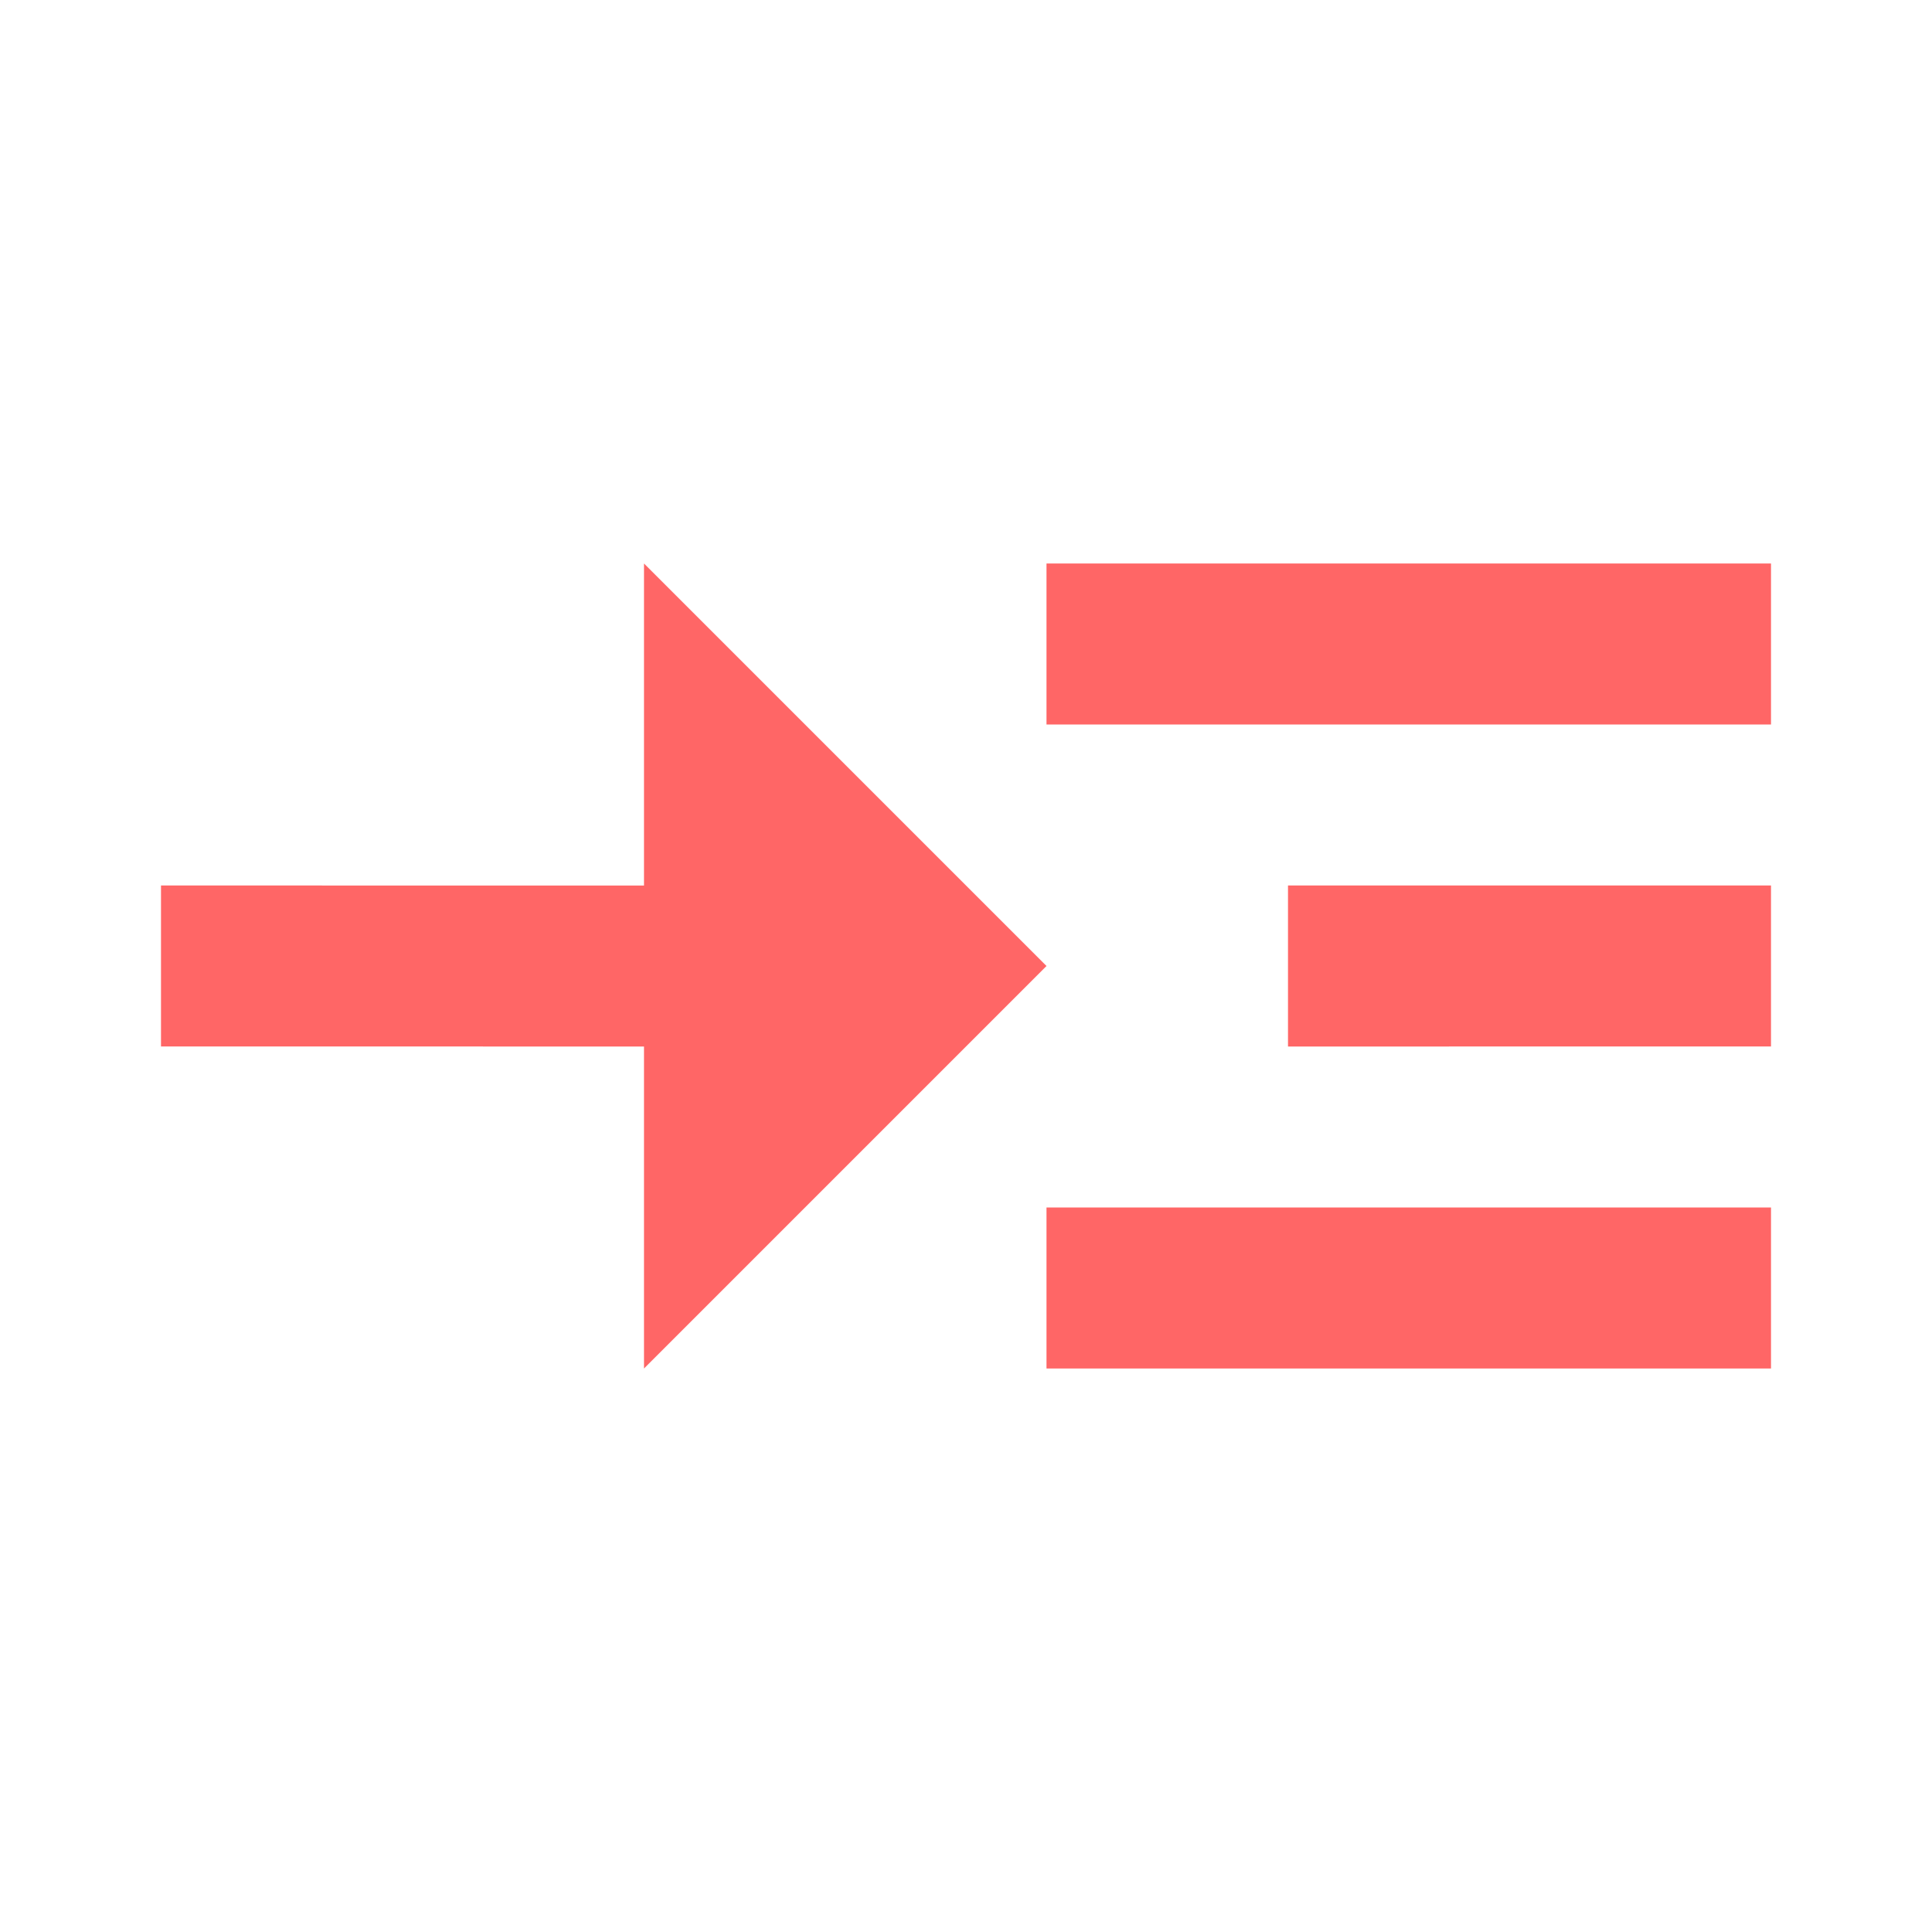 <svg id="Layer_1" data-name="Layer 1" xmlns="http://www.w3.org/2000/svg" viewBox="0 0 24 24"><defs><style>.cls-1{fill:none;}.cls-2{fill:#f66;}</style></defs><path class="cls-1" d="M0,0H24V24H0Z" transform="translate(0 0)"/><path class="cls-2" d="M13,7h9V9H13Z" transform="translate(0 0)"/><path class="cls-2" d="M13,15h9v2H13Z" transform="translate(0 0)"/><path class="cls-2" d="M16,11h6v2H16Z" transform="translate(0 0)"/><path class="cls-2" d="M13,12,8,7v4H2v2H8v4Z" transform="translate(0 0)"/></svg>